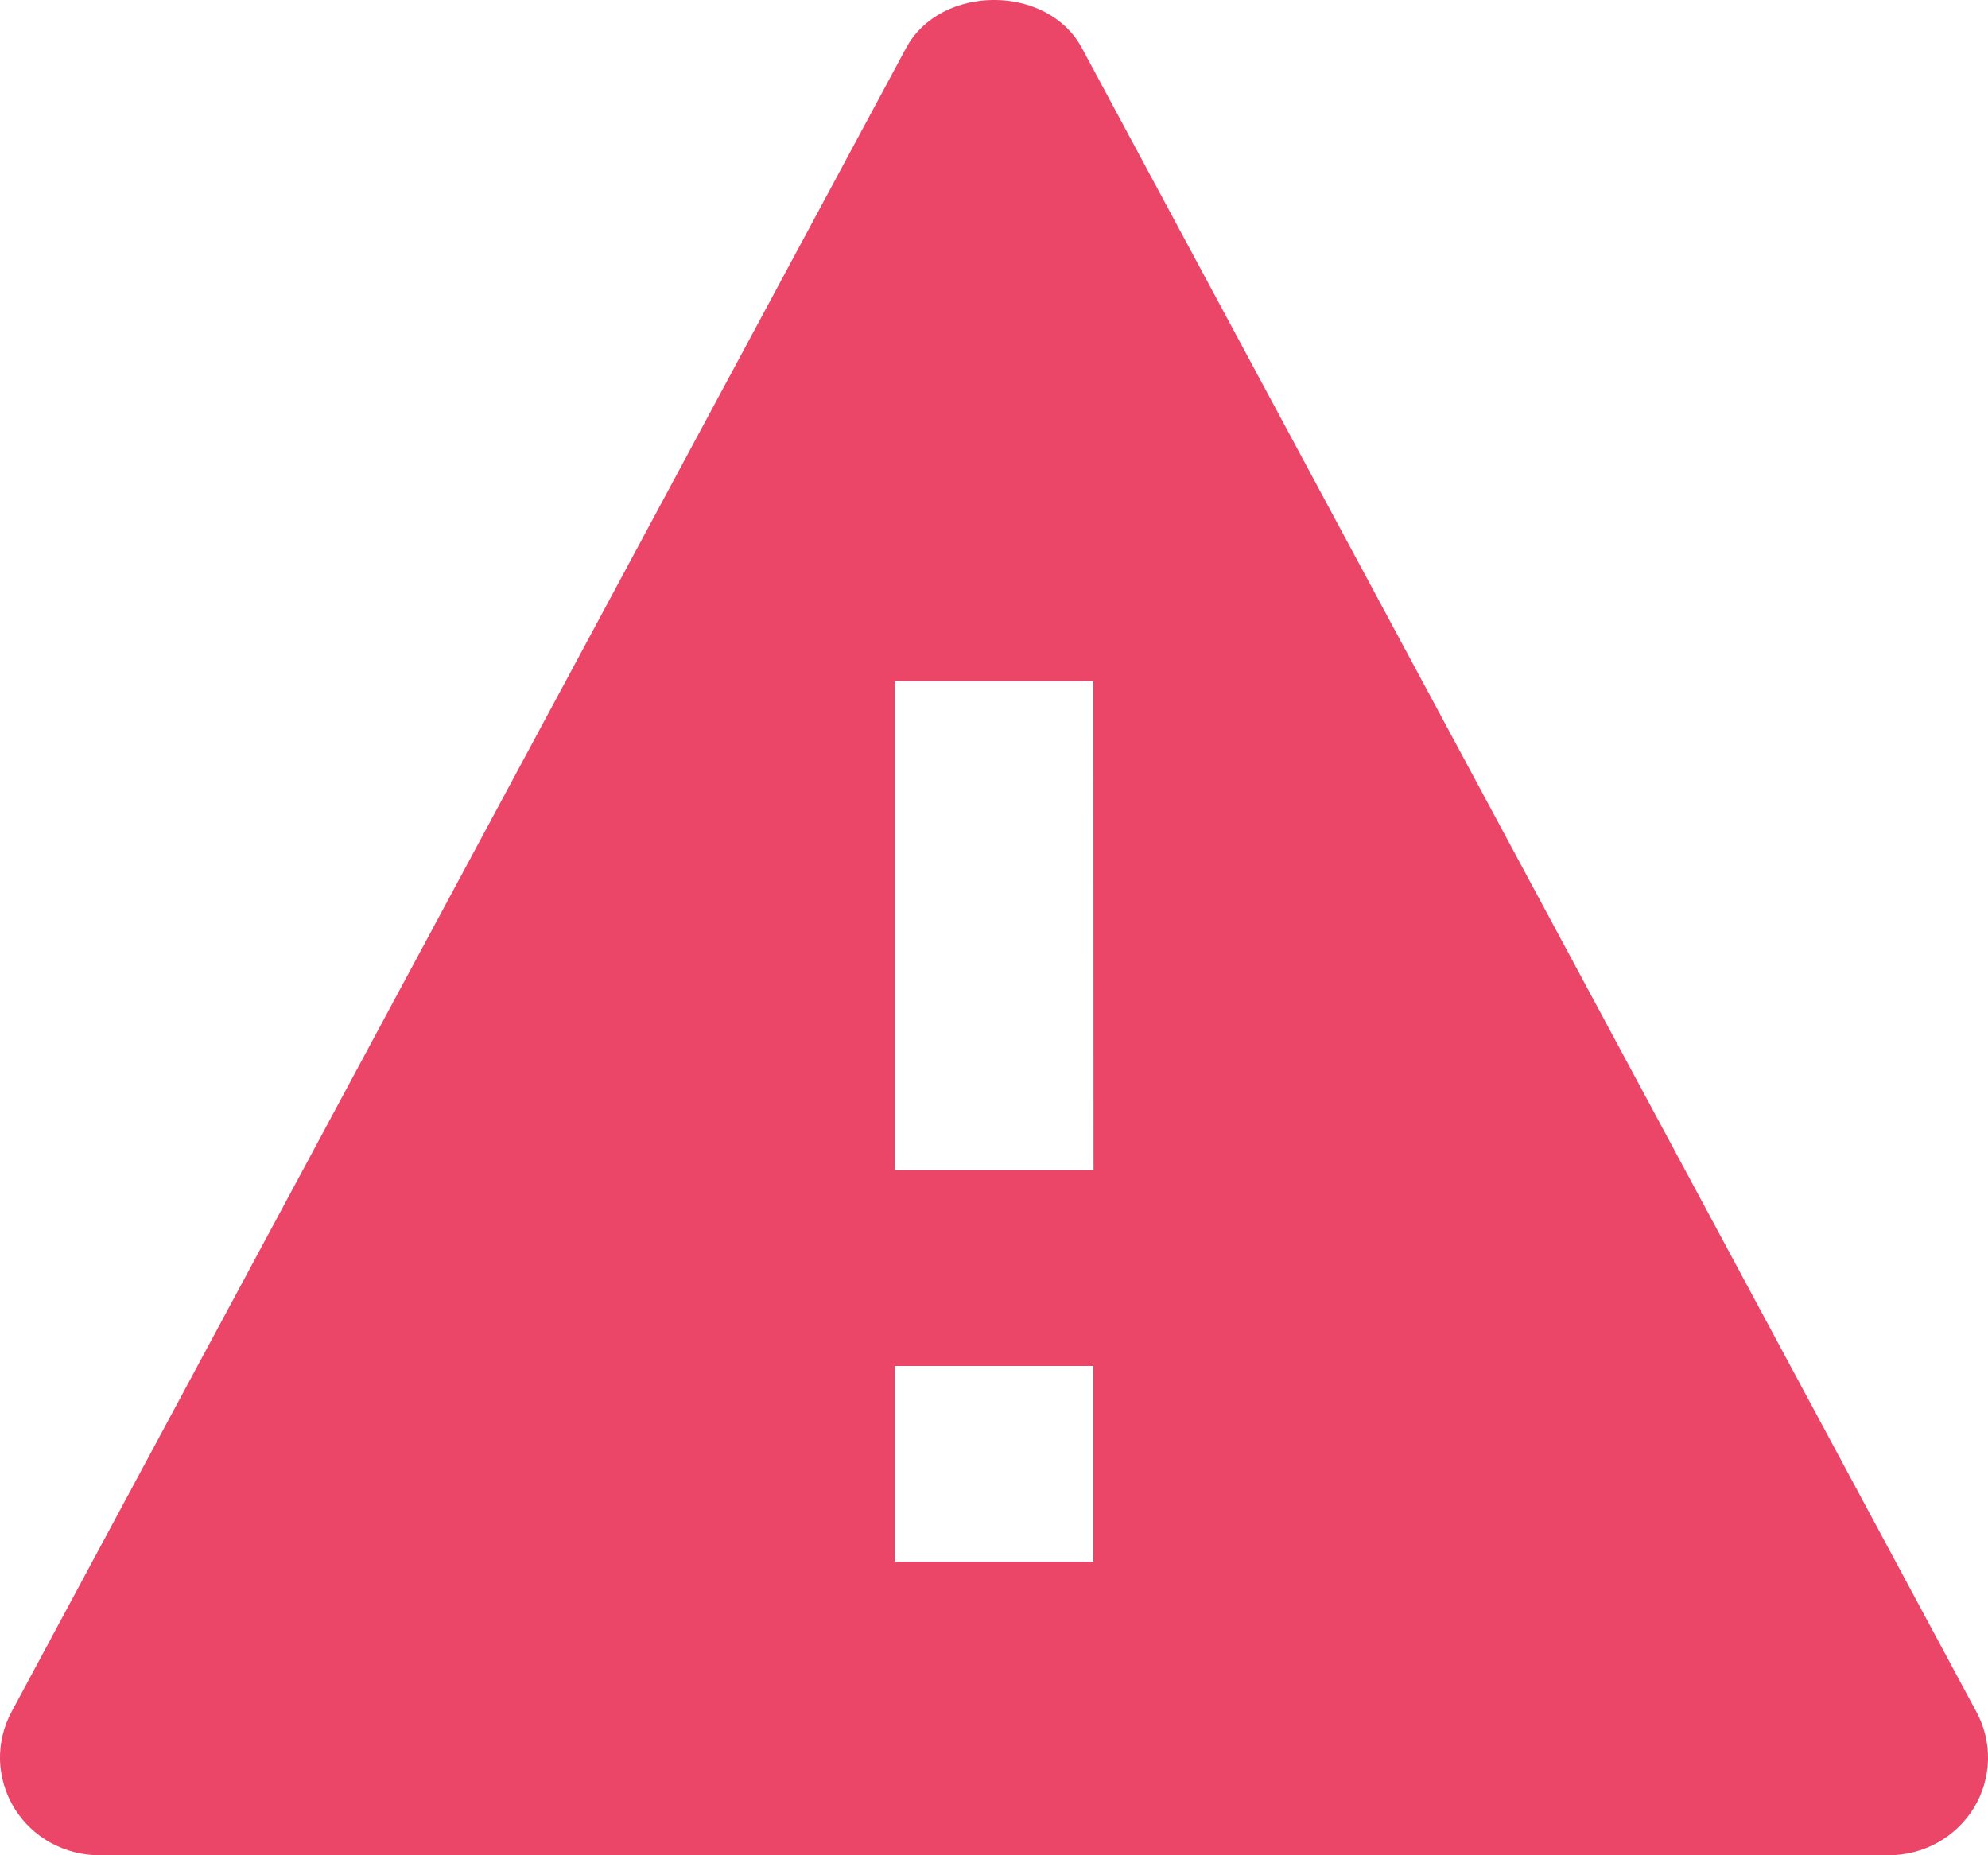 <svg width="15" height="14" viewBox="0 0 15 14" fill="none" xmlns="http://www.w3.org/2000/svg">
<path d="M8.163 0.362C7.904 -0.121 7.097 -0.121 6.837 0.362L0.088 12.916C0.027 13.028 -0.003 13.155 0 13.282C0.004 13.409 0.041 13.534 0.107 13.643C0.174 13.752 0.268 13.842 0.381 13.905C0.494 13.967 0.621 14 0.751 14H14.25C14.379 14 14.507 13.967 14.619 13.905C14.732 13.842 14.826 13.752 14.893 13.643C14.96 13.534 14.996 13.41 15 13.282C15.003 13.155 14.973 13.029 14.912 12.917L8.163 0.362ZM8.25 11.785H6.75V10.308H8.25V11.785ZM6.75 8.831V5.139H8.25L8.251 8.831H6.75Z" fill="#EB4568"/>
</svg>

